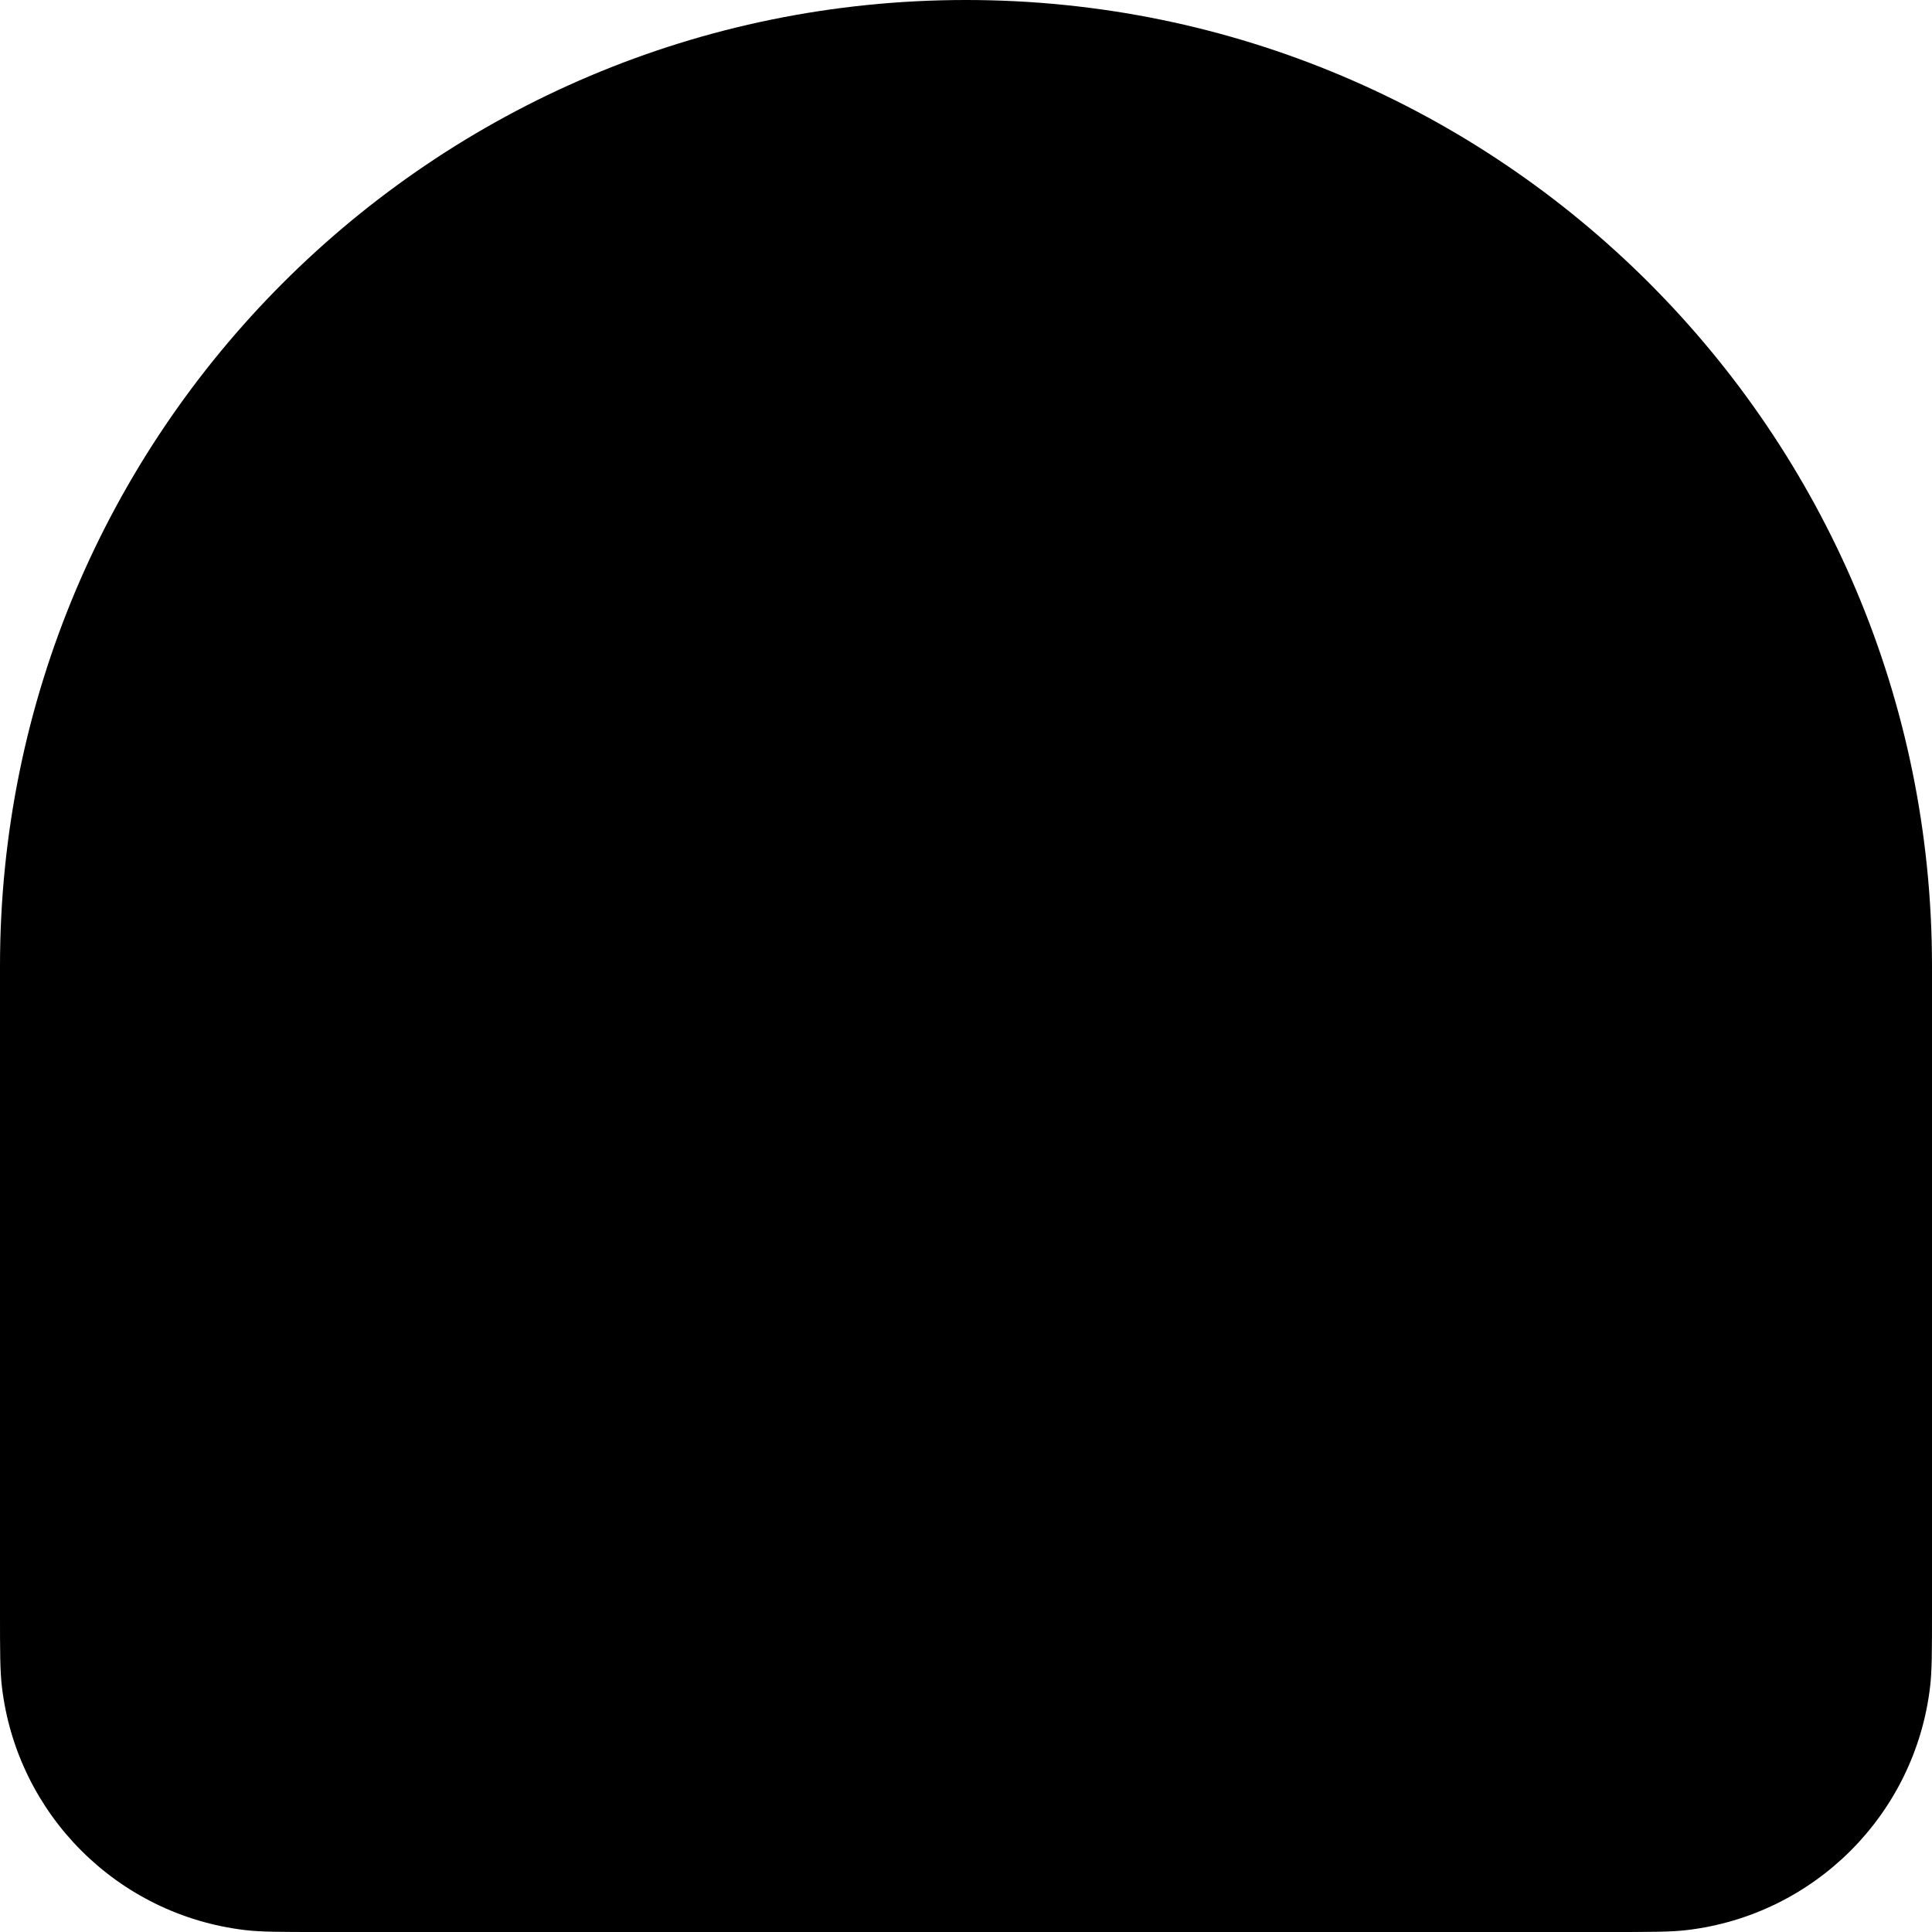 <svg width="310" height="310" viewBox="0 0 310 310" fill="none" xmlns="http://www.w3.org/2000/svg">
<path d="M310 258.727C310 264.96 310 268.076 309.689 270.696C307.259 291.14 291.14 307.259 270.696 309.689C268.076 310 264.96 310 258.727 310H51.273C45.041 310 41.924 310 39.304 309.689C18.86 307.259 2.741 291.14 0.311 270.696C9.86457e-06 268.076 9.61297e-06 264.96 9.06809e-06 258.727L0 155C-7.48375e-06 69.396 69.396 7.48375e-06 155 0C240.604 -7.48375e-06 310 69.396 310 155V258.727Z" fill="black"/>
</svg>
